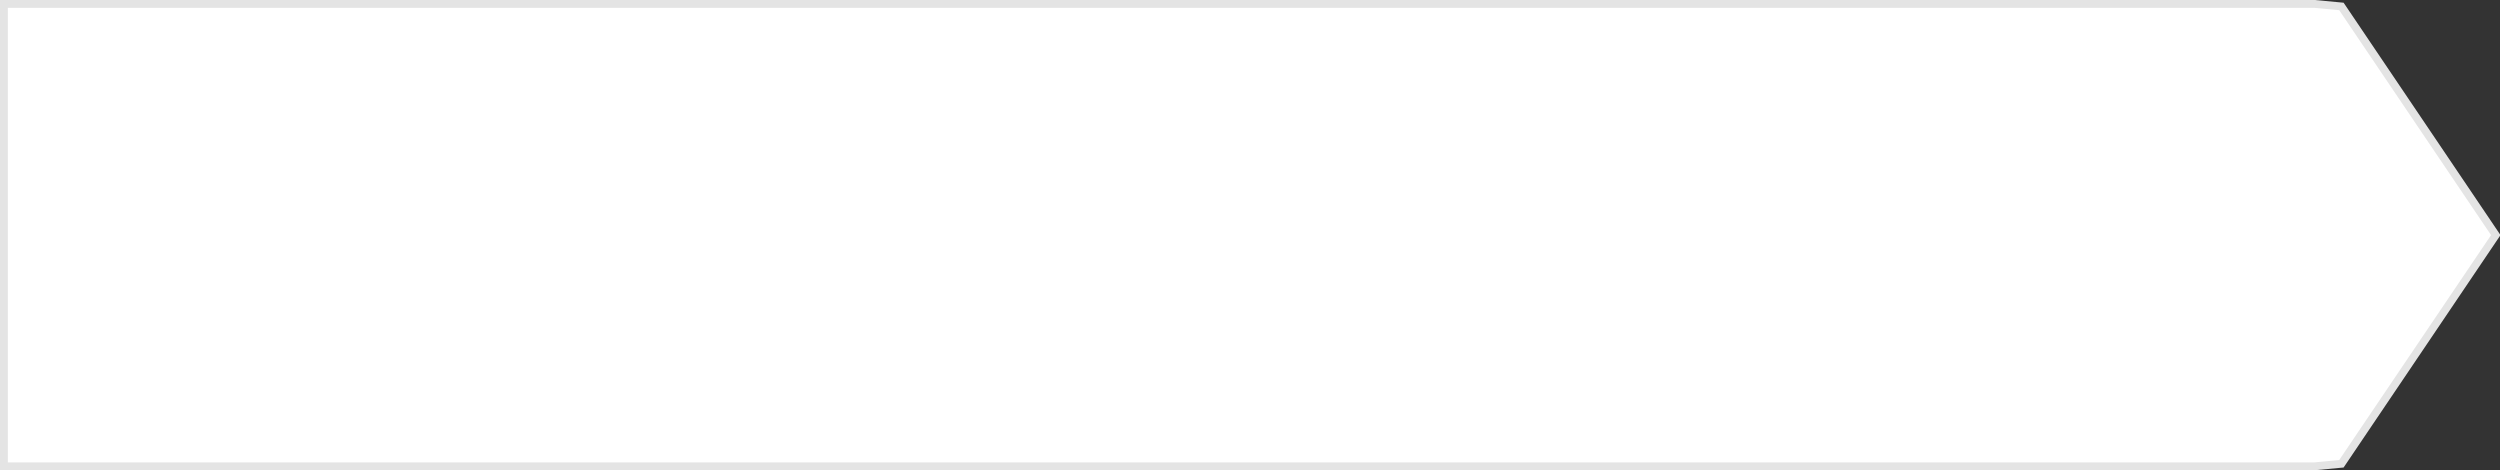 ﻿<?xml version="1.0" encoding="utf-8"?>
<svg version="1.1" xmlns:xlink="http://www.w3.org/1999/xlink" width="319px" height="60px" xmlns="http://www.w3.org/2000/svg">
  <rect width="100%" height="100%" fill="#333333" stroke="none"/>
  <g transform="matrix(1 0 0 1 -515 -439 )">
    <path d="M 810.338 439.5  C 810.338 439.5  813.763 439.822  813.763 439.822  C 813.763 439.822  833.461 469  833.461 469  C 833.461 469  813.763 498.178  813.763 498.178  C 813.763 498.178  810.338 498.5  810.338 498.5  C 810.338 498.5  515.5 498.5  515.5 498.5  C 515.5 498.5  515.5 439.5  515.5 439.5  C 515.5 439.5  810.338 439.5  810.338 439.5  Z " fill-rule="nonzero" fill="#ffffff" stroke="none" />
    <path d="M 810.338 439.5  C 810.338 439.5  813.763 439.822  813.763 439.822  C 813.763 439.822  833.461 469  833.461 469  C 833.461 469  813.763 498.178  813.763 498.178  C 813.763 498.178  810.338 498.5  810.338 498.5  C 810.338 498.5  515.5 498.5  515.5 498.5  C 515.5 498.5  515.5 439.5  515.5 439.5  C 515.5 439.5  810.338 439.5  810.338 439.5  Z " stroke-width="1" stroke="#e4e4e4" fill="none" />
  </g>
</svg>